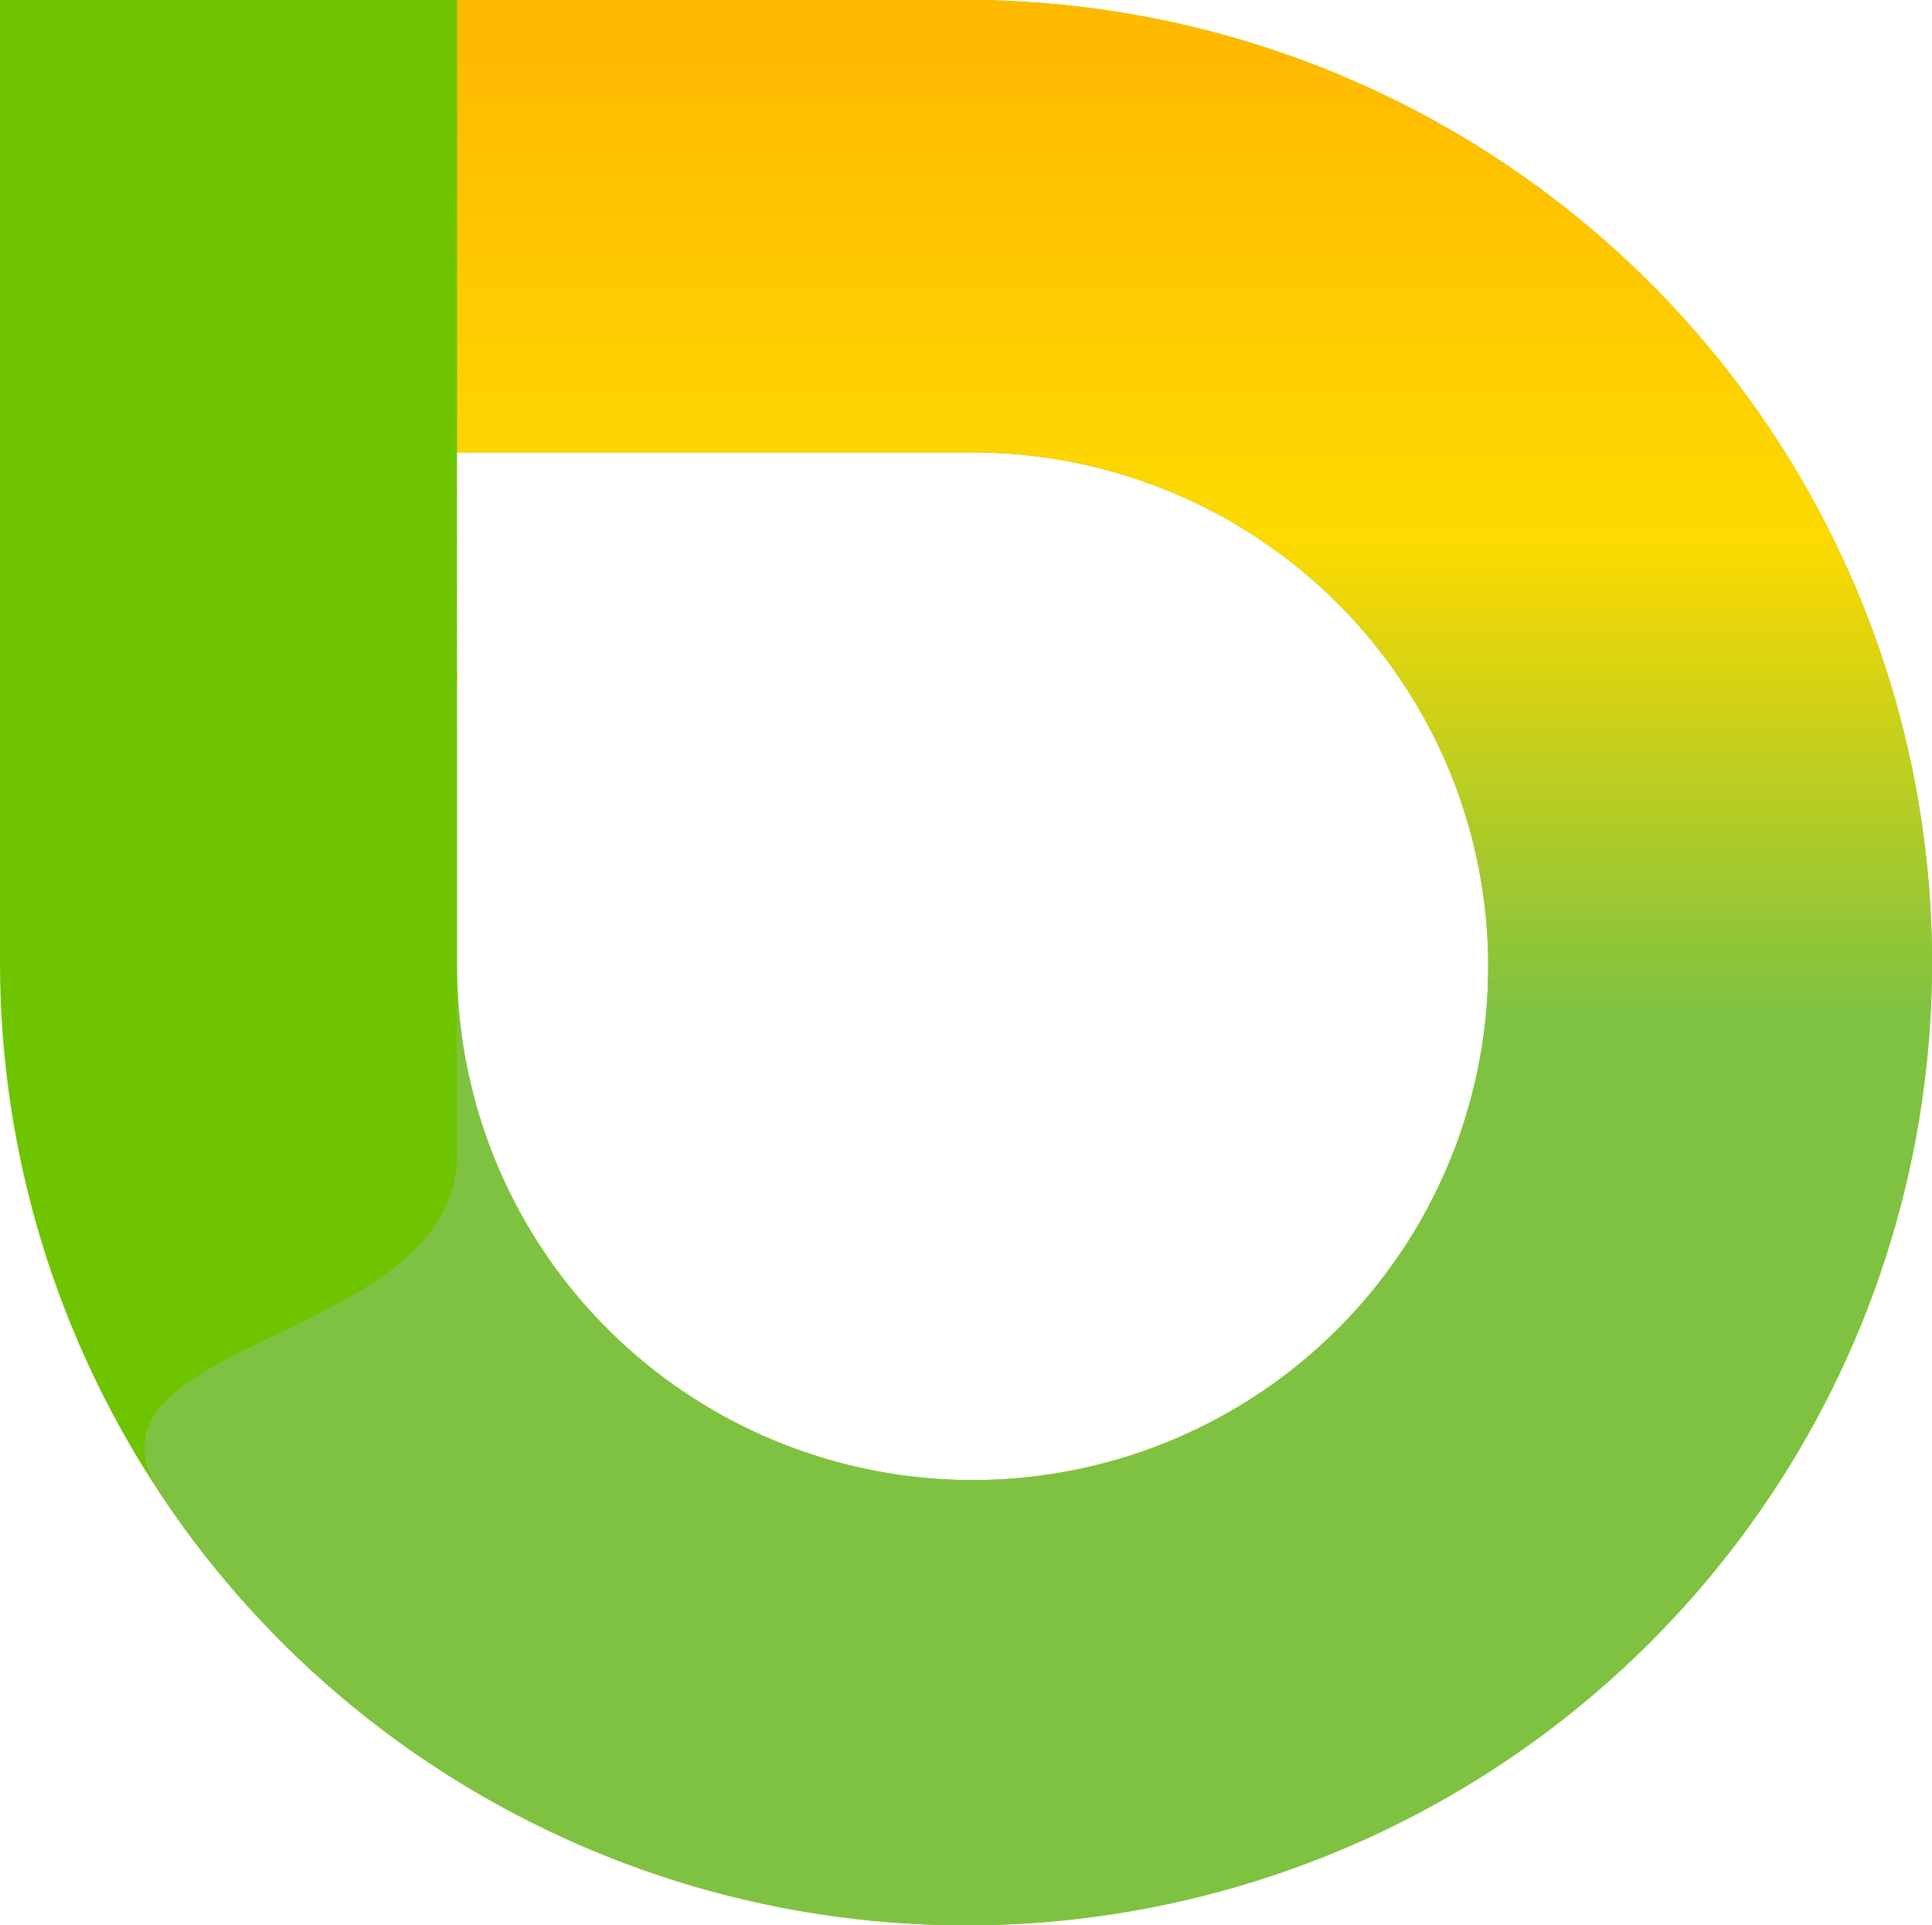 <svg width="292" height="291" viewBox="0 0 292 291" fill="none" xmlns="http://www.w3.org/2000/svg">
<path fill-rule="evenodd" clip-rule="evenodd" d="M147.033 0.001C175.864 0.204 203.99 8.91 227.864 25.022C251.738 41.133 270.29 63.929 281.182 90.534C292.074 117.139 294.817 146.362 289.067 174.519C283.316 202.675 269.329 228.505 248.868 248.75C228.408 268.996 202.391 282.75 174.097 288.28C145.804 293.81 116.501 290.867 89.883 279.823C63.265 268.778 40.525 250.127 24.529 226.221C8.533 202.314 -0.002 174.223 -8.62481e-07 145.489V0.001H147.033ZM69.08 145.489C68.97 160.871 73.446 175.94 81.941 188.784C90.436 201.628 102.568 211.668 116.797 217.631C131.026 223.594 146.711 225.212 161.864 222.278C177.016 219.345 190.953 211.992 201.907 201.154C212.861 190.316 220.338 176.479 223.391 161.4C226.443 146.32 224.932 130.677 219.051 116.455C213.17 102.232 203.182 90.07 190.356 81.512C177.529 72.954 162.441 68.385 147.005 68.384H69.067L69.08 145.489Z" fill="#6EC400"/>
<path fill-rule="evenodd" clip-rule="evenodd" d="M147.033 0C175.864 0.203 203.99 8.91 227.864 25.021C251.738 41.133 270.29 63.928 281.182 90.533C292.074 117.138 294.817 146.361 289.067 174.518C283.316 202.675 269.329 228.504 248.868 248.75C228.408 268.995 202.391 282.75 174.097 288.279C145.804 293.809 116.501 290.866 89.883 279.822C63.265 268.778 40.525 250.126 24.529 226.22C8.533 202.313 69.064 203.252 69.067 174.518L69.08 0H147.033ZM69.08 145.488C68.97 160.871 73.446 175.939 81.941 188.783C90.436 201.627 102.568 211.667 116.797 217.63C131.026 223.594 146.711 225.211 161.864 222.277C177.016 219.344 190.953 211.992 201.907 201.153C212.861 190.315 220.338 176.478 223.391 161.399C226.443 146.32 224.932 130.677 219.051 116.454C213.17 102.231 203.183 90.069 190.356 81.511C177.529 72.953 162.441 68.384 147.005 68.384H69.067L69.08 145.488Z" fill="url(#paint0_linear_189_1662)"/>
<defs>
<linearGradient id="paint0_linear_189_1662" x1="146.012" y1="8.242" x2="146.012" y2="152.565" gradientUnits="userSpaceOnUse">
<stop stop-color="#FFBA00"/>
<stop offset="0.504" stop-color="#FDDA00"/>
<stop offset="1" stop-color="#7FC241"/>
</linearGradient>
</defs>
</svg>
